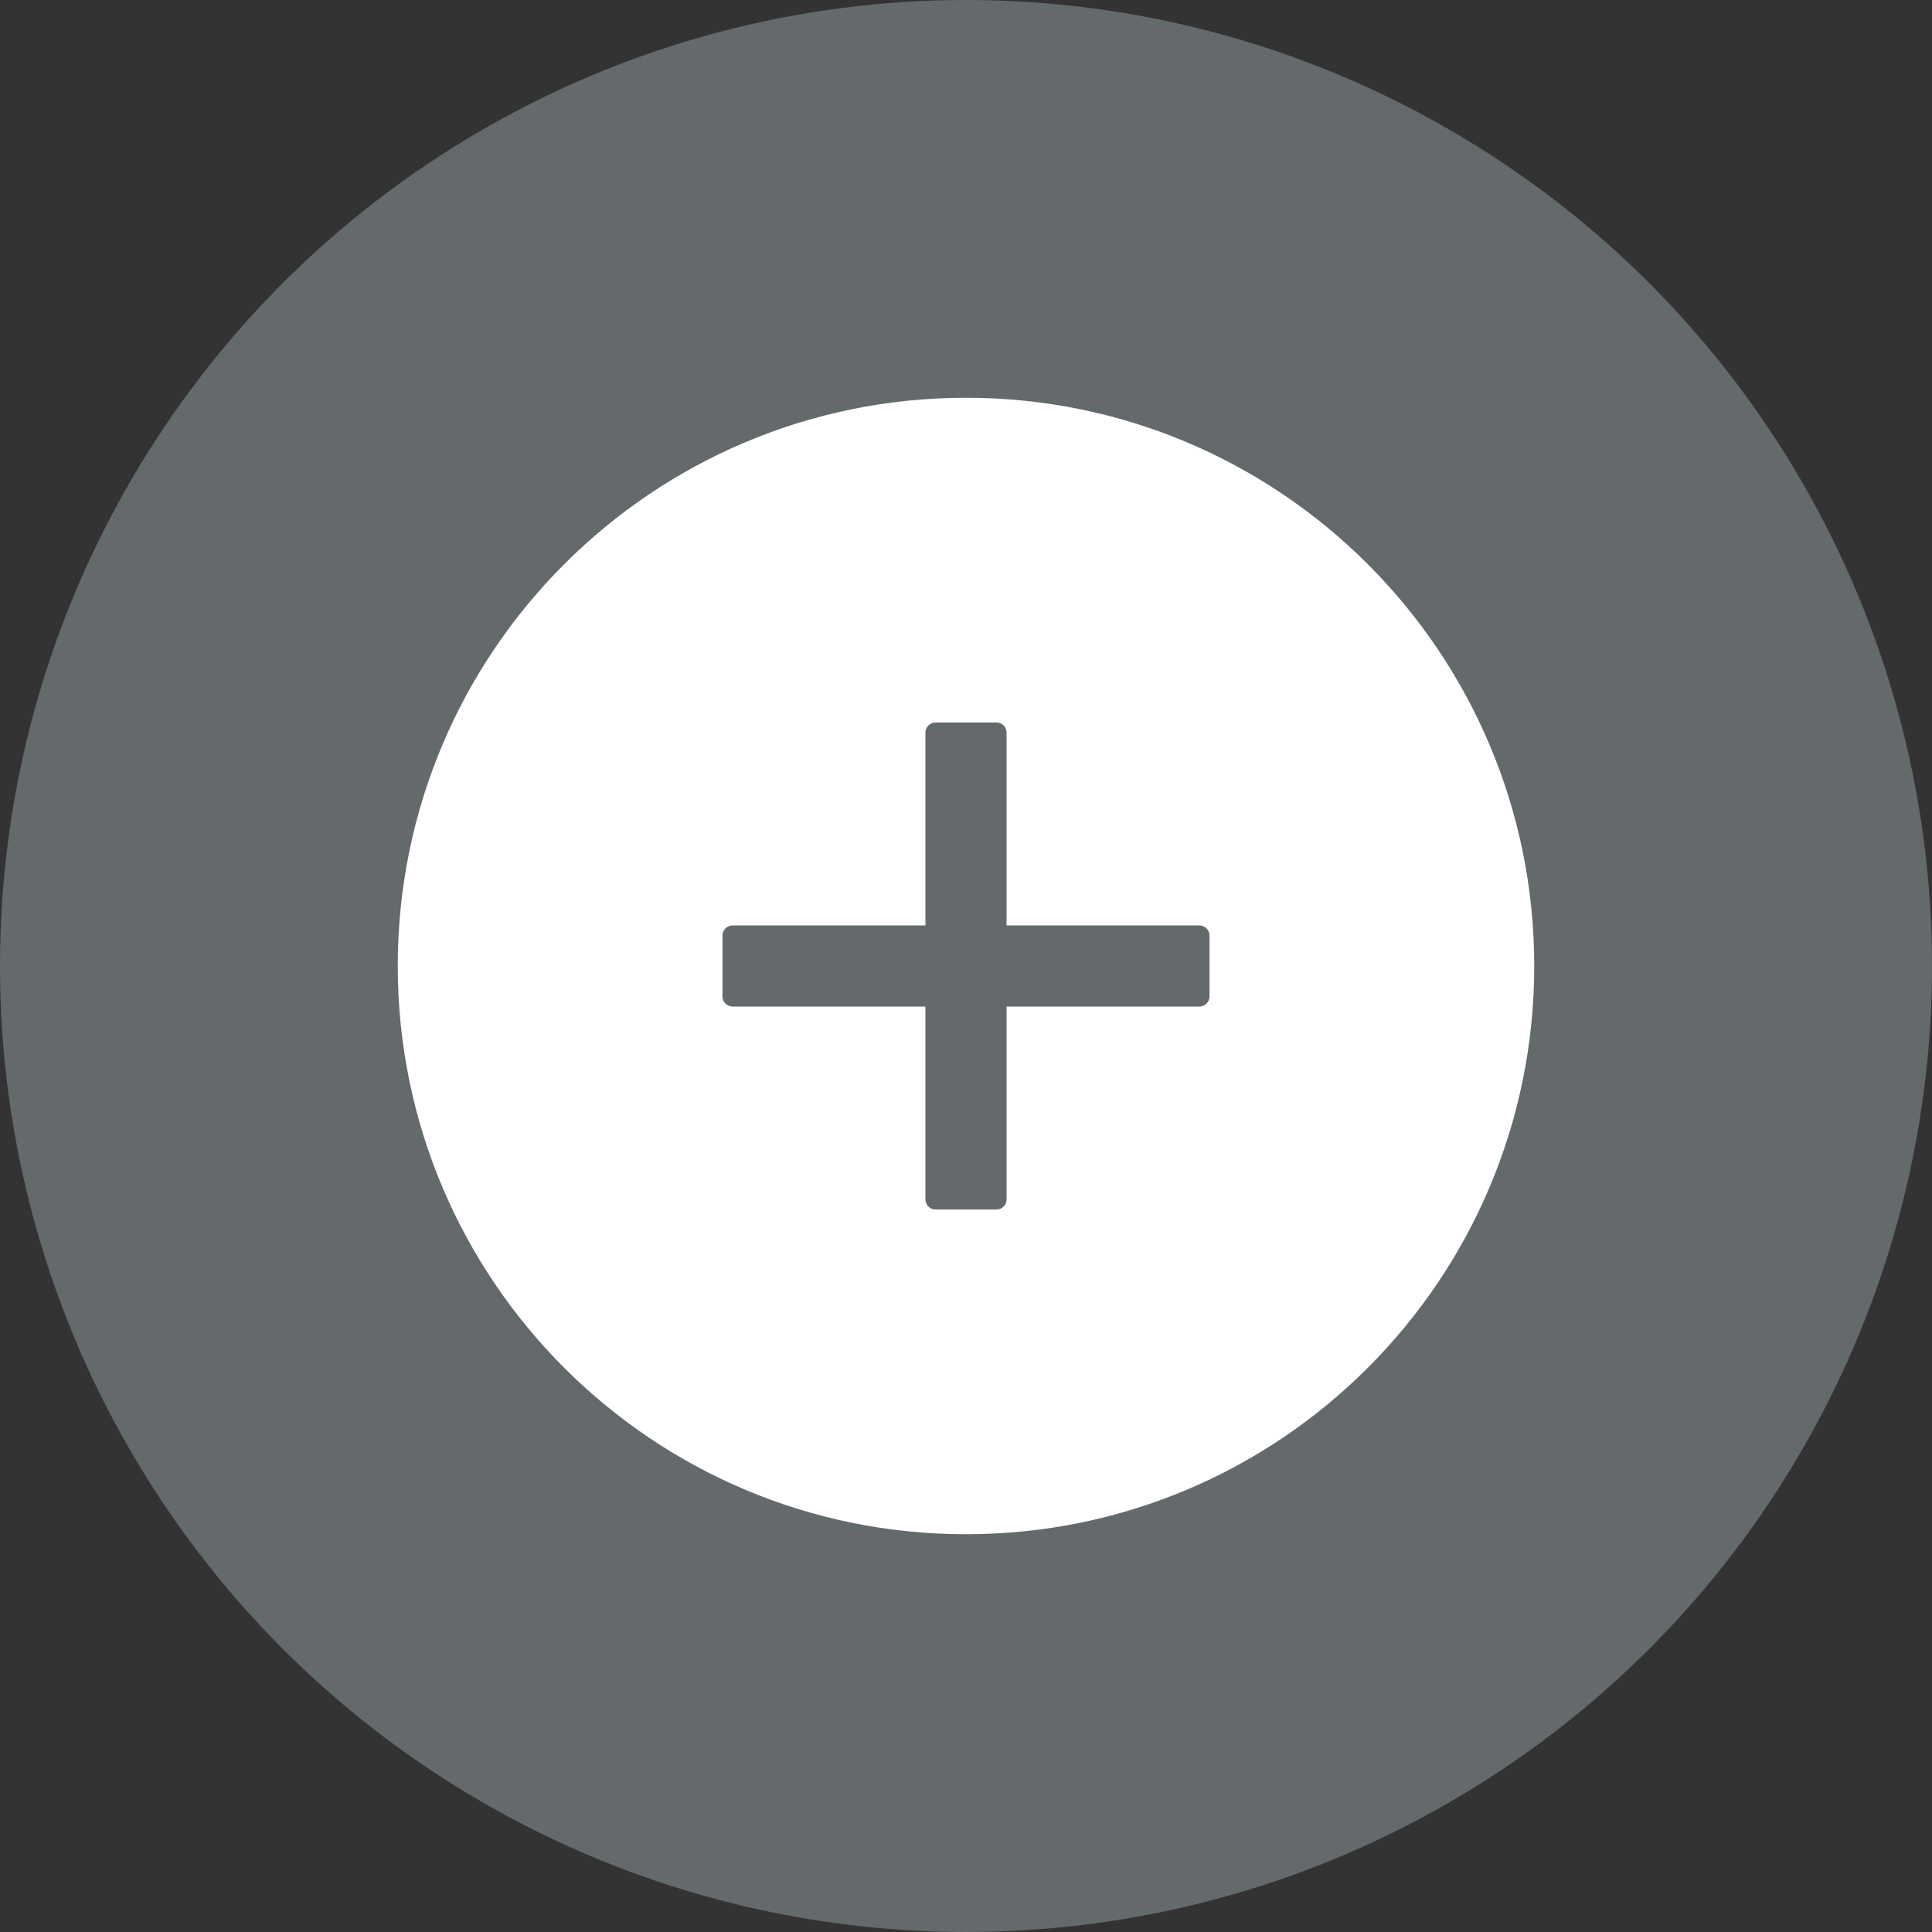 <svg width="42" height="42" viewBox="0 0 42 42" fill="none" xmlns="http://www.w3.org/2000/svg">
<rect x="0" y="0" width="42" height="42" fill="#333333" stroke="none"/>
<circle opacity="0.3" cx="21" cy="21" r="21" fill="#D5EAED"/>
<path d="M21 8.647C14.178 8.647 8.647 14.178 8.647 21C8.647 27.822 14.178 33.353 21 33.353C27.822 33.353 33.353 27.822 33.353 21C33.353 14.178 27.822 8.647 21 8.647ZM26.294 21.662C26.294 21.783 26.195 21.882 26.073 21.882H21.882V26.074C21.882 26.195 21.783 26.294 21.662 26.294H20.338C20.217 26.294 20.118 26.195 20.118 26.074V21.882H15.926C15.805 21.882 15.706 21.783 15.706 21.662V20.338C15.706 20.217 15.805 20.118 15.926 20.118H20.118V15.927C20.118 15.805 20.217 15.706 20.338 15.706H21.662C21.783 15.706 21.882 15.805 21.882 15.927V20.118H26.073C26.195 20.118 26.294 20.217 26.294 20.338V21.662Z" fill="white"/>
</svg>
